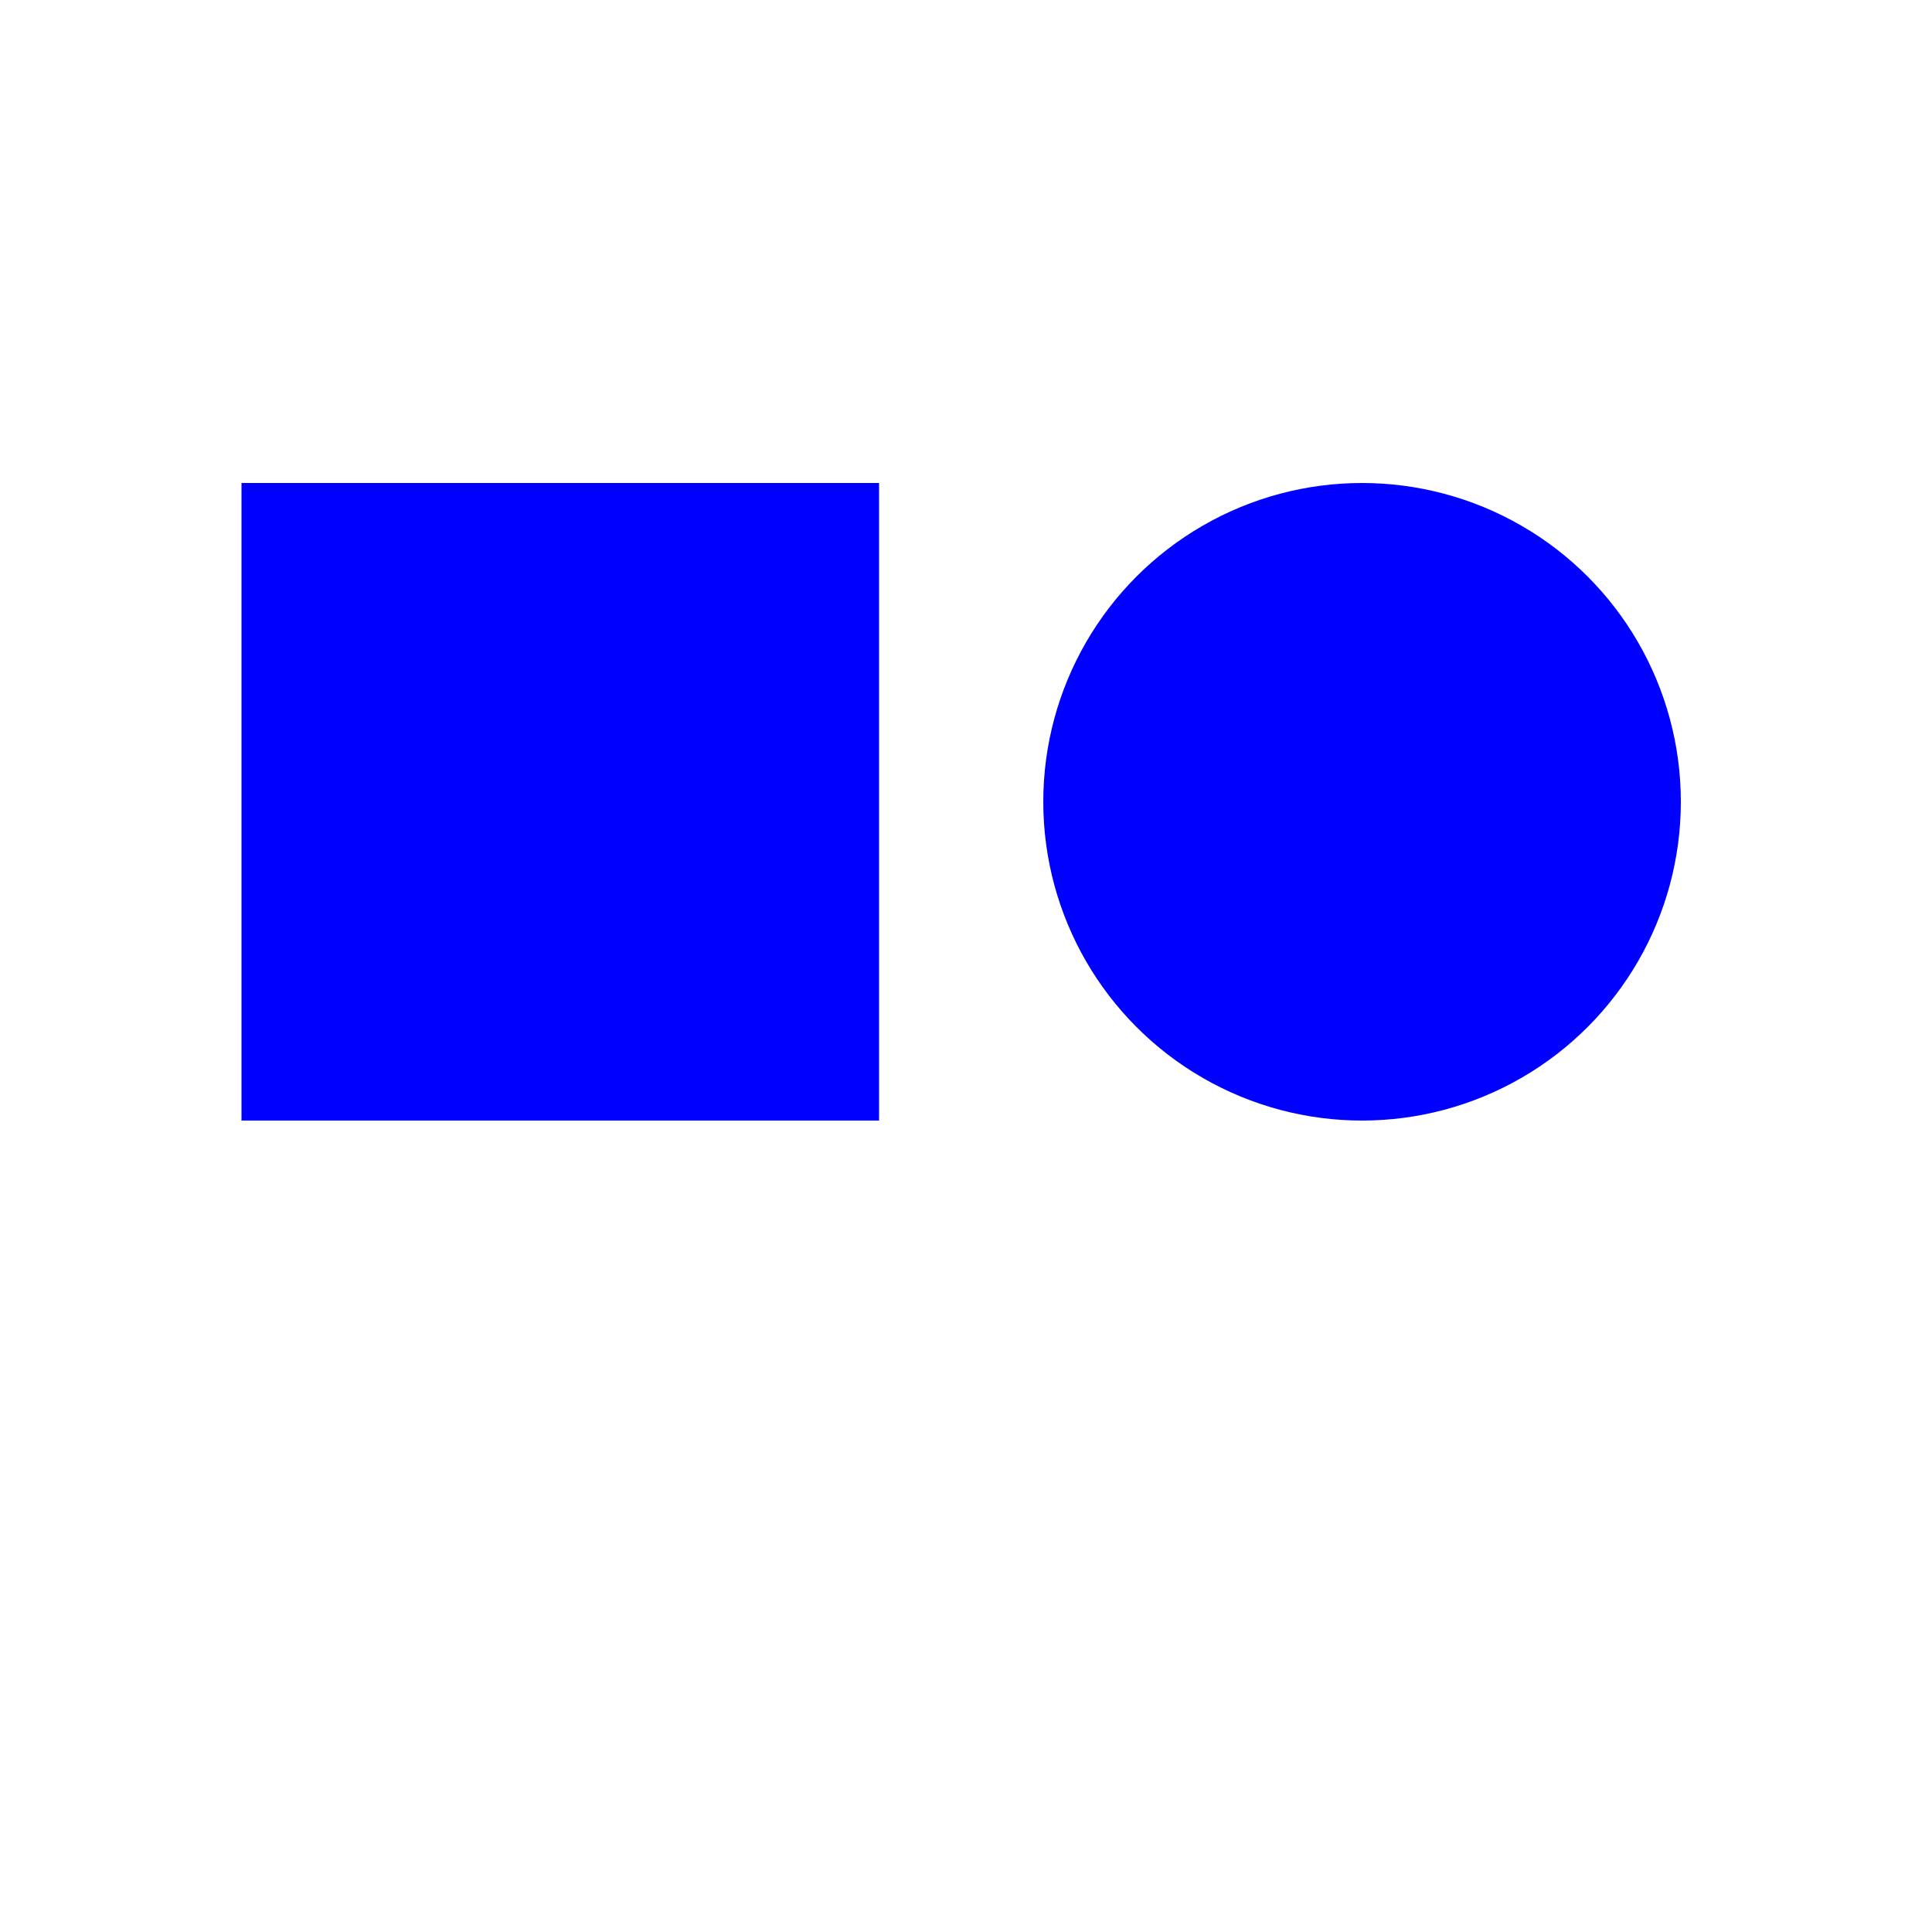 <svg
	id = "illustration-01"
	xmlns = "http://www.w3.org/2000/svg"
	version = "1.1"
	width = "100"
	height = "100"
	viewBox = "0 0 100 100"
	preserveAspectRatio = "none" >

    <rect width="100" height="100" style="fill:white;" />

    <rect x="12.5" y="25" width="33" height="33" style="fill:blue;" />
    <circle cx="70.5" cy="41.5" r="16.5" style="fill:blue;" />


</svg>